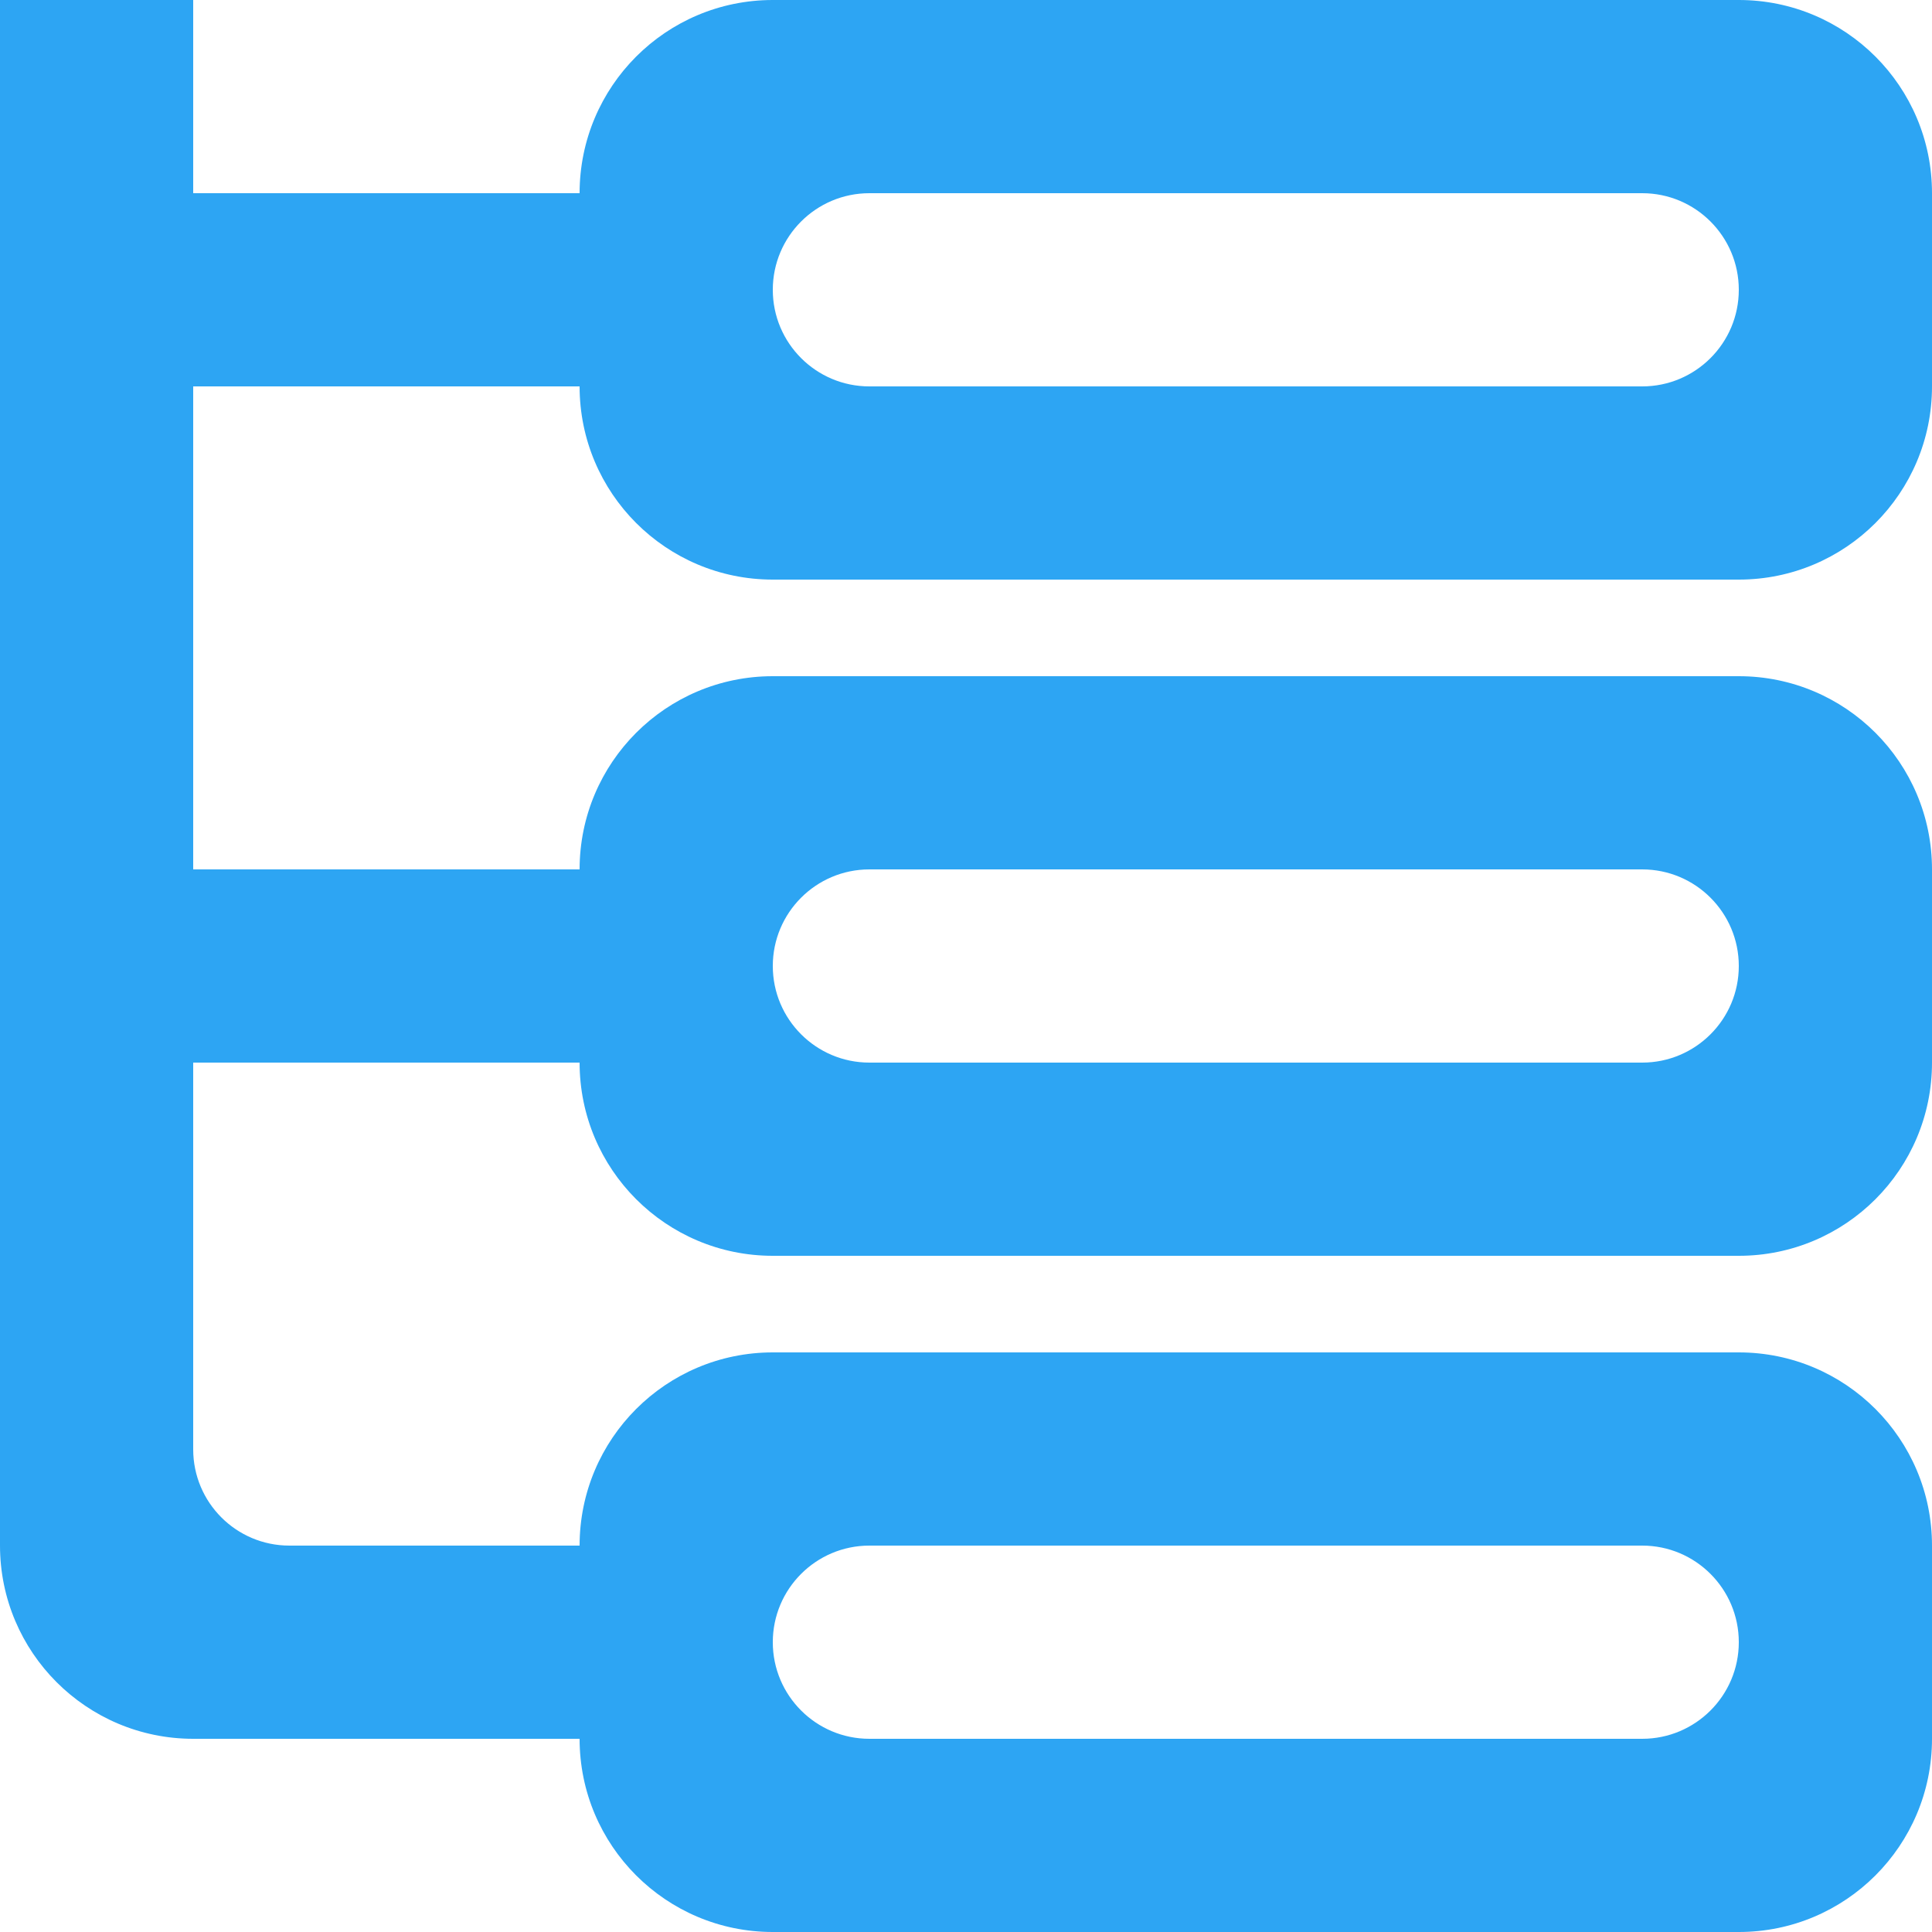 <svg width="48" height="48" viewBox="0 0 48 48" fill="none" xmlns="http://www.w3.org/2000/svg">
<g clip-path="url(#clip0_612_35740)">
<path fill-rule="evenodd" clip-rule="evenodd" d="M21.6 21.6H40.8C42.125 21.6 43.2 22.675 43.2 24C43.2 25.325 42.125 26.4 40.8 26.4H21.6C20.275 26.4 19.2 25.325 19.2 24C19.2 22.675 20.275 21.6 21.6 21.6ZM21.6 38.4H40.8C42.125 38.4 43.2 39.475 43.2 40.8C43.2 42.125 42.125 43.2 40.8 43.2H21.6C20.275 43.2 19.2 42.125 19.2 40.8C19.2 39.475 20.275 38.4 21.6 38.4ZM21.6 4.8H40.8C42.125 4.8 43.2 5.875 43.2 7.2C43.2 8.525 42.125 9.6 40.8 9.6H21.6C20.275 9.6 19.2 8.525 19.2 7.2C19.2 5.875 20.275 4.8 21.6 4.8ZM14.4 9.6C14.4 12.252 16.548 14.4 19.2 14.4H43.2C45.852 14.4 48 12.252 48 9.6V4.8C48 2.148 45.852 0 43.2 0H19.2C16.548 0 14.4 2.148 14.4 4.8H4.8V0H0V38.398C0 41.05 2.15 43.2 4.802 43.2H5.326H14.4C14.4 45.852 16.548 48 19.2 48H43.2C45.852 48 48 45.852 48 43.2V38.4C48 35.748 45.852 33.6 43.2 33.6H19.2C16.548 33.6 14.4 35.748 14.4 38.4H7.19C5.87 38.4 4.8 37.329 4.8 36.009V26.4H14.4C14.4 29.052 16.548 31.2 19.2 31.2H43.2C45.852 31.2 48 29.052 48 26.4V21.6C48 18.948 45.852 16.8 43.2 16.8H19.2C16.548 16.8 14.4 18.948 14.4 21.6H4.8V9.6H14.4Z" fill="#2DA5F3"/>
</g>
<defs>
<clipPath id="clip0_612_35740">
<rect width="48" height="48" fill="white"/>
</clipPath>
</defs>
</svg>
